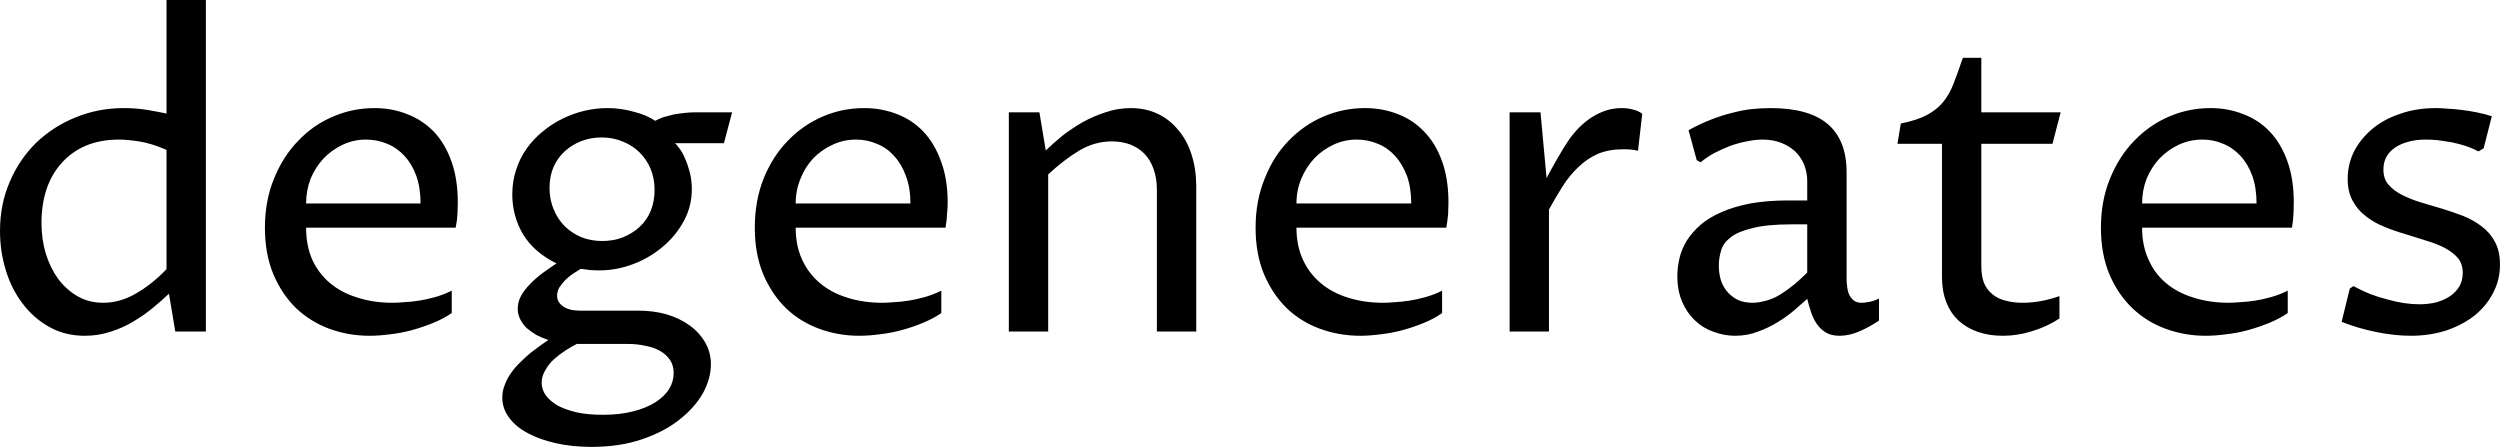<svg data-v-423bf9ae="" xmlns="http://www.w3.org/2000/svg" viewBox="0 0 335.65 60" class="font"><!----><!----><!----><g data-v-423bf9ae="" id="8c1800b4-f017-4b81-8d21-181154f6e2c2" fill="black" transform="matrix(4.065,0,0,4.065,-3.049,-10.935)"><path d="M6.25 11.58L6.25 7.64L6.25 7.64Q5.74 7.42 5.34 7.36L5.34 7.36L5.34 7.36Q4.94 7.30 4.68 7.30L4.68 7.30L4.68 7.30Q4.07 7.30 3.59 7.50L3.59 7.50L3.59 7.50Q3.12 7.70 2.79 8.07L2.79 8.07L2.79 8.07Q2.46 8.43 2.29 8.93L2.29 8.93L2.29 8.93Q2.12 9.44 2.12 10.05L2.12 10.05L2.12 10.05Q2.12 10.58 2.26 11.06L2.26 11.06L2.26 11.06Q2.41 11.54 2.67 11.90L2.67 11.90L2.67 11.90Q2.94 12.26 3.32 12.48L3.32 12.48L3.32 12.48Q3.69 12.69 4.16 12.69L4.16 12.69L4.16 12.69Q4.71 12.69 5.23 12.39L5.23 12.39L5.23 12.39Q5.76 12.09 6.25 11.58L6.25 11.58ZM6.25 6.44L6.25 2.69L7.55 2.69L7.55 13.64L6.54 13.64L6.33 12.39L6.33 12.39Q6.10 12.61 5.81 12.85L5.81 12.85L5.81 12.85Q5.52 13.09 5.17 13.30L5.17 13.30L5.17 13.30Q4.83 13.51 4.42 13.64L4.42 13.64L4.42 13.64Q4.01 13.78 3.55 13.78L3.55 13.78L3.55 13.78Q2.90 13.78 2.38 13.49L2.38 13.49L2.38 13.49Q1.86 13.20 1.50 12.72L1.50 12.72L1.50 12.72Q1.13 12.24 0.94 11.61L0.94 11.61L0.94 11.61Q0.75 10.99 0.75 10.32L0.75 10.32L0.75 10.32Q0.75 9.44 1.07 8.70L1.07 8.70L1.07 8.70Q1.39 7.95 1.94 7.41L1.94 7.41L1.94 7.41Q2.50 6.87 3.24 6.57L3.24 6.57L3.24 6.57Q3.99 6.26 4.84 6.26L4.84 6.26L4.84 6.26Q5.25 6.26 5.61 6.32L5.61 6.32L5.61 6.32Q5.97 6.38 6.25 6.44L6.25 6.44ZM15.67 12.29L15.67 13.03L15.67 13.03Q15.41 13.21 15.07 13.35L15.07 13.35L15.07 13.35Q14.73 13.49 14.37 13.59L14.37 13.59L14.37 13.59Q14.01 13.69 13.64 13.73L13.64 13.73L13.64 13.73Q13.28 13.78 12.96 13.78L12.96 13.78L12.96 13.78Q12.26 13.78 11.63 13.55L11.63 13.55L11.63 13.55Q11.01 13.32 10.53 12.87L10.53 12.87L10.53 12.87Q10.06 12.41 9.78 11.75L9.78 11.75L9.78 11.75Q9.50 11.08 9.50 10.21L9.50 10.21L9.50 10.21Q9.50 9.32 9.80 8.59L9.80 8.59L9.80 8.59Q10.10 7.85 10.60 7.34L10.60 7.34L10.60 7.34Q11.09 6.82 11.75 6.54L11.75 6.54L11.75 6.54Q12.40 6.26 13.12 6.26L13.12 6.26L13.12 6.26Q13.70 6.26 14.20 6.46L14.20 6.46L14.20 6.46Q14.70 6.65 15.08 7.04L15.08 7.04L15.08 7.04Q15.45 7.43 15.66 8.02L15.66 8.02L15.66 8.02Q15.87 8.60 15.87 9.38L15.87 9.38L15.87 9.38Q15.87 9.54 15.86 9.75L15.86 9.75L15.86 9.75Q15.85 9.97 15.80 10.21L15.80 10.21L10.86 10.21L10.86 10.21Q10.86 10.80 11.06 11.26L11.06 11.26L11.06 11.26Q11.27 11.72 11.65 12.04L11.65 12.04L11.65 12.04Q12.03 12.36 12.56 12.52L12.56 12.52L12.56 12.52Q13.08 12.69 13.72 12.69L13.72 12.69L13.72 12.69Q13.88 12.69 14.10 12.67L14.10 12.67L14.10 12.67Q14.33 12.66 14.59 12.62L14.59 12.62L14.59 12.62Q14.85 12.58 15.13 12.50L15.13 12.50L15.13 12.50Q15.41 12.42 15.67 12.29L15.67 12.29ZM10.86 9.41L14.64 9.41L14.64 9.41Q14.64 8.89 14.50 8.50L14.50 8.50L14.50 8.50Q14.36 8.11 14.11 7.84L14.11 7.84L14.11 7.84Q13.86 7.57 13.54 7.44L13.54 7.44L13.54 7.44Q13.21 7.30 12.84 7.30L12.84 7.30L12.84 7.30Q12.43 7.30 12.07 7.47L12.07 7.47L12.07 7.47Q11.71 7.64 11.44 7.92L11.44 7.92L11.44 7.92Q11.17 8.21 11.01 8.59L11.01 8.59L11.01 8.59Q10.86 8.98 10.86 9.41L10.86 9.41ZM21.49 14.05L19.80 14.05L19.80 14.05Q19.62 14.14 19.42 14.27L19.42 14.27L19.42 14.27Q19.22 14.40 19.04 14.56L19.04 14.56L19.04 14.56Q18.87 14.72 18.76 14.92L18.76 14.92L18.76 14.92Q18.64 15.11 18.64 15.33L18.64 15.33L18.64 15.33Q18.64 15.54 18.77 15.74L18.77 15.74L18.77 15.74Q18.91 15.93 19.16 16.08L19.16 16.08L19.16 16.08Q19.42 16.22 19.80 16.31L19.80 16.31L19.80 16.31Q20.17 16.39 20.66 16.39L20.66 16.39L20.66 16.39Q21.21 16.39 21.65 16.28L21.65 16.28L21.65 16.28Q22.09 16.17 22.39 15.98L22.39 15.98L22.39 15.98Q22.69 15.79 22.85 15.54L22.85 15.54L22.85 15.54Q23.00 15.29 23.00 15.01L23.00 15.01L23.00 15.01Q23.00 14.76 22.88 14.58L22.88 14.58L22.88 14.58Q22.76 14.40 22.55 14.28L22.55 14.28L22.55 14.28Q22.34 14.16 22.06 14.11L22.06 14.11L22.06 14.11Q21.79 14.05 21.49 14.05L21.49 14.05ZM18.86 13.92L18.86 13.92L18.86 13.92Q18.65 13.85 18.46 13.75L18.46 13.75L18.46 13.75Q18.28 13.64 18.14 13.52L18.14 13.52L18.14 13.52Q18.01 13.39 17.93 13.23L17.93 13.23L17.93 13.23Q17.85 13.07 17.85 12.89L17.85 12.89L17.85 12.89Q17.85 12.66 17.96 12.46L17.96 12.46L17.96 12.46Q18.07 12.26 18.26 12.07L18.26 12.07L18.26 12.07Q18.44 11.88 18.67 11.71L18.67 11.71L18.67 11.71Q18.89 11.55 19.13 11.39L19.13 11.39L19.13 11.39Q18.38 11.02 18.02 10.42L18.02 10.42L18.02 10.42Q17.67 9.82 17.67 9.11L17.67 9.11L17.67 9.11Q17.67 8.67 17.80 8.29L17.80 8.29L17.80 8.29Q17.92 7.91 18.15 7.59L18.15 7.59L18.15 7.59Q18.38 7.27 18.68 7.03L18.68 7.03L18.68 7.03Q18.98 6.78 19.33 6.61L19.33 6.61L19.33 6.61Q19.67 6.44 20.05 6.35L20.05 6.35L20.05 6.35Q20.43 6.26 20.81 6.26L20.81 6.26L20.81 6.26Q21.26 6.26 21.68 6.38L21.68 6.38L21.68 6.38Q22.11 6.49 22.39 6.68L22.39 6.68L22.39 6.68Q22.50 6.62 22.66 6.56L22.66 6.56L22.66 6.56Q22.83 6.51 23.00 6.47L23.00 6.47L23.00 6.47Q23.18 6.44 23.36 6.42L23.36 6.42L23.36 6.42Q23.54 6.40 23.70 6.40L23.70 6.40L24.93 6.40L24.66 7.42L23.04 7.42L23.04 7.42Q23.09 7.45 23.18 7.58L23.18 7.58L23.18 7.58Q23.28 7.70 23.37 7.91L23.37 7.91L23.37 7.91Q23.46 8.11 23.53 8.37L23.53 8.37L23.53 8.37Q23.60 8.64 23.60 8.94L23.60 8.94L23.60 8.94Q23.60 9.50 23.34 9.98L23.34 9.98L23.34 9.98Q23.08 10.47 22.65 10.83L22.65 10.83L22.65 10.83Q22.22 11.20 21.67 11.41L21.67 11.41L21.67 11.41Q21.12 11.62 20.55 11.62L20.55 11.62L20.55 11.62Q20.40 11.62 20.25 11.61L20.25 11.61L20.25 11.61Q20.10 11.59 19.93 11.57L19.93 11.57L19.93 11.57Q19.80 11.65 19.66 11.74L19.66 11.74L19.66 11.74Q19.52 11.84 19.41 11.95L19.41 11.95L19.41 11.95Q19.30 12.07 19.22 12.19L19.22 12.19L19.22 12.19Q19.15 12.32 19.15 12.46L19.15 12.46L19.15 12.46Q19.15 12.67 19.35 12.81L19.35 12.81L19.35 12.81Q19.55 12.95 19.90 12.95L19.90 12.95L21.83 12.95L21.83 12.95Q22.33 12.95 22.76 13.07L22.76 13.07L22.76 13.07Q23.20 13.20 23.53 13.44L23.53 13.44L23.53 13.44Q23.85 13.67 24.04 14L24.04 14L24.04 14Q24.23 14.33 24.23 14.72L24.23 14.72L24.23 14.72Q24.23 15.19 23.97 15.67L23.97 15.67L23.97 15.67Q23.70 16.15 23.19 16.55L23.19 16.55L23.19 16.55Q22.69 16.95 21.95 17.20L21.95 17.20L21.95 17.20Q21.22 17.45 20.28 17.45L20.28 17.45L20.28 17.45Q19.65 17.45 19.12 17.33L19.12 17.33L19.12 17.33Q18.58 17.21 18.19 17.00L18.19 17.00L18.19 17.00Q17.79 16.79 17.57 16.49L17.57 16.49L17.57 16.49Q17.34 16.19 17.34 15.82L17.34 15.82L17.34 15.82Q17.34 15.59 17.43 15.38L17.43 15.38L17.43 15.38Q17.51 15.17 17.65 14.98L17.65 14.98L17.65 14.98Q17.78 14.80 17.95 14.64L17.95 14.64L17.95 14.64Q18.12 14.47 18.28 14.34L18.28 14.34L18.28 14.34Q18.45 14.21 18.60 14.10L18.60 14.10L18.60 14.10Q18.76 13.99 18.86 13.92ZM18.90 8.90L18.90 8.90L18.90 8.90Q18.90 9.27 19.03 9.59L19.03 9.59L19.03 9.59Q19.16 9.91 19.39 10.15L19.39 10.15L19.39 10.15Q19.62 10.38 19.94 10.52L19.94 10.52L19.94 10.52Q20.26 10.65 20.64 10.65L20.64 10.65L20.64 10.65Q21.01 10.65 21.32 10.53L21.32 10.53L21.32 10.53Q21.64 10.40 21.87 10.19L21.87 10.19L21.87 10.19Q22.11 9.97 22.24 9.66L22.24 9.66L22.24 9.66Q22.37 9.34 22.37 8.96L22.37 8.96L22.37 8.96Q22.37 8.59 22.24 8.27L22.24 8.27L22.24 8.27Q22.11 7.96 21.88 7.73L21.88 7.73L21.88 7.73Q21.65 7.50 21.33 7.37L21.33 7.37L21.33 7.37Q21.01 7.23 20.62 7.23L20.62 7.23L20.62 7.23Q20.26 7.23 19.95 7.35L19.95 7.35L19.95 7.35Q19.64 7.47 19.40 7.69L19.40 7.69L19.40 7.69Q19.17 7.90 19.03 8.21L19.03 8.21L19.03 8.21Q18.90 8.52 18.90 8.90ZM31.84 12.29L31.84 13.03L31.84 13.03Q31.58 13.21 31.24 13.35L31.24 13.35L31.24 13.35Q30.91 13.49 30.54 13.59L30.54 13.59L30.54 13.59Q30.18 13.69 29.81 13.73L29.81 13.73L29.81 13.73Q29.45 13.78 29.13 13.78L29.13 13.78L29.13 13.78Q28.44 13.78 27.81 13.55L27.81 13.55L27.81 13.55Q27.18 13.32 26.71 12.87L26.71 12.87L26.71 12.87Q26.24 12.41 25.96 11.75L25.96 11.75L25.96 11.75Q25.68 11.08 25.68 10.21L25.68 10.21L25.68 10.21Q25.68 9.32 25.97 8.59L25.97 8.59L25.97 8.59Q26.27 7.85 26.77 7.34L26.77 7.34L26.77 7.34Q27.27 6.82 27.92 6.54L27.92 6.54L27.92 6.54Q28.57 6.26 29.29 6.26L29.29 6.26L29.29 6.26Q29.87 6.26 30.38 6.46L30.38 6.46L30.38 6.46Q30.88 6.65 31.25 7.04L31.25 7.04L31.25 7.04Q31.62 7.43 31.83 8.02L31.83 8.02L31.83 8.02Q32.05 8.60 32.05 9.38L32.05 9.38L32.05 9.38Q32.05 9.54 32.03 9.75L32.03 9.75L32.03 9.75Q32.02 9.97 31.98 10.21L31.98 10.21L27.03 10.21L27.03 10.21Q27.03 10.80 27.24 11.26L27.24 11.26L27.24 11.26Q27.45 11.72 27.83 12.04L27.83 12.04L27.83 12.04Q28.21 12.36 28.73 12.52L28.73 12.52L28.73 12.52Q29.26 12.69 29.89 12.69L29.89 12.69L29.89 12.69Q30.05 12.69 30.28 12.67L30.28 12.67L30.28 12.67Q30.50 12.66 30.76 12.62L30.76 12.62L30.76 12.62Q31.02 12.58 31.30 12.50L31.30 12.50L31.30 12.50Q31.58 12.42 31.84 12.29L31.84 12.29ZM27.03 9.41L30.82 9.41L30.82 9.41Q30.82 8.89 30.67 8.50L30.67 8.50L30.67 8.50Q30.53 8.11 30.28 7.84L30.28 7.84L30.28 7.84Q30.04 7.57 29.71 7.44L29.71 7.44L29.71 7.44Q29.39 7.30 29.02 7.30L29.02 7.30L29.02 7.30Q28.61 7.30 28.25 7.47L28.25 7.47L28.25 7.47Q27.88 7.64 27.61 7.92L27.61 7.92L27.61 7.92Q27.34 8.21 27.19 8.59L27.19 8.59L27.19 8.59Q27.03 8.98 27.03 9.41L27.03 9.41ZM34.07 13.64L34.07 6.40L35.08 6.40L35.29 7.66L35.29 7.66Q35.53 7.43 35.83 7.18L35.83 7.18L35.83 7.18Q36.14 6.94 36.50 6.73L36.50 6.73L36.50 6.73Q36.86 6.53 37.26 6.40L37.26 6.40L37.26 6.40Q37.67 6.26 38.09 6.26L38.09 6.26L38.09 6.26Q38.59 6.26 38.99 6.45L38.99 6.45L38.99 6.45Q39.39 6.64 39.67 6.99L39.67 6.99L39.67 6.99Q39.96 7.33 40.11 7.81L40.11 7.81L40.11 7.81Q40.26 8.29 40.26 8.85L40.26 8.85L40.26 13.64L38.96 13.64L38.96 8.97L38.96 8.97Q38.96 8.57 38.85 8.27L38.85 8.27L38.85 8.27Q38.74 7.96 38.54 7.76L38.54 7.76L38.54 7.76Q38.34 7.56 38.07 7.46L38.07 7.46L38.07 7.46Q37.80 7.36 37.47 7.36L37.47 7.36L37.47 7.36Q36.91 7.36 36.40 7.66L36.40 7.66L36.40 7.66Q35.90 7.96 35.37 8.45L35.37 8.45L35.37 13.64L34.07 13.64ZM48.38 12.29L48.38 13.03L48.38 13.03Q48.13 13.21 47.79 13.35L47.79 13.35L47.79 13.35Q47.45 13.49 47.09 13.59L47.09 13.59L47.09 13.59Q46.72 13.69 46.36 13.73L46.36 13.73L46.36 13.73Q45.99 13.78 45.68 13.78L45.68 13.78L45.68 13.78Q44.98 13.78 44.35 13.55L44.35 13.55L44.35 13.55Q43.72 13.32 43.25 12.87L43.25 12.87L43.25 12.87Q42.78 12.41 42.50 11.75L42.50 11.75L42.50 11.75Q42.22 11.08 42.22 10.21L42.22 10.21L42.22 10.21Q42.22 9.32 42.52 8.59L42.52 8.59L42.52 8.59Q42.81 7.85 43.31 7.34L43.31 7.34L43.31 7.34Q43.81 6.82 44.46 6.54L44.46 6.54L44.46 6.54Q45.12 6.26 45.83 6.26L45.83 6.26L45.83 6.26Q46.42 6.26 46.92 6.46L46.92 6.46L46.92 6.46Q47.42 6.65 47.79 7.04L47.79 7.04L47.79 7.04Q48.17 7.43 48.38 8.02L48.38 8.02L48.38 8.02Q48.59 8.60 48.59 9.38L48.59 9.38L48.59 9.38Q48.59 9.54 48.58 9.75L48.58 9.75L48.58 9.75Q48.56 9.97 48.52 10.21L48.52 10.21L43.57 10.21L43.57 10.21Q43.57 10.80 43.78 11.26L43.78 11.26L43.78 11.26Q43.99 11.72 44.37 12.04L44.37 12.04L44.37 12.04Q44.75 12.36 45.27 12.52L45.27 12.52L45.27 12.52Q45.80 12.69 46.44 12.69L46.44 12.69L46.44 12.69Q46.59 12.69 46.82 12.67L46.82 12.67L46.82 12.67Q47.04 12.66 47.30 12.62L47.30 12.62L47.30 12.62Q47.56 12.58 47.84 12.50L47.84 12.50L47.84 12.50Q48.13 12.42 48.38 12.29L48.38 12.29ZM43.57 9.41L47.36 9.41L47.36 9.41Q47.36 8.89 47.22 8.50L47.22 8.50L47.22 8.50Q47.07 8.11 46.83 7.84L46.83 7.84L46.83 7.84Q46.58 7.57 46.26 7.44L46.26 7.44L46.26 7.44Q45.93 7.30 45.56 7.30L45.56 7.30L45.56 7.30Q45.15 7.30 44.79 7.47L44.79 7.47L44.79 7.47Q44.43 7.64 44.16 7.92L44.16 7.92L44.16 7.92Q43.89 8.21 43.73 8.59L43.73 8.59L43.73 8.59Q43.57 8.98 43.57 9.41L43.57 9.41ZM50.61 13.64L50.61 6.40L51.63 6.40L51.83 8.57L51.83 8.57Q51.92 8.40 52.02 8.22L52.02 8.22L52.02 8.22Q52.12 8.04 52.22 7.87L52.22 7.87L52.22 7.87Q52.32 7.70 52.41 7.55L52.41 7.55L52.41 7.55Q52.51 7.40 52.58 7.29L52.58 7.29L52.58 7.29Q52.73 7.08 52.92 6.89L52.92 6.89L52.92 6.89Q53.11 6.70 53.33 6.56L53.33 6.56L53.33 6.56Q53.55 6.42 53.79 6.34L53.79 6.34L53.79 6.34Q54.04 6.26 54.32 6.26L54.32 6.26L54.32 6.26Q54.52 6.26 54.69 6.31L54.69 6.31L54.69 6.31Q54.87 6.35 54.99 6.45L54.99 6.45L54.85 7.67L54.85 7.67Q54.73 7.64 54.61 7.63L54.61 7.63L54.61 7.63Q54.49 7.62 54.37 7.62L54.37 7.62L54.37 7.62Q53.89 7.62 53.53 7.77L53.53 7.77L53.53 7.77Q53.17 7.93 52.89 8.20L52.89 8.20L52.89 8.20Q52.60 8.47 52.37 8.83L52.37 8.83L52.37 8.83Q52.14 9.19 51.91 9.61L51.91 9.61L51.91 13.64L50.61 13.64ZM60.44 12.56L60.44 12.56L60.44 12.56Q60.27 12.71 60.03 12.92L60.03 12.92L60.03 12.92Q59.79 13.13 59.48 13.32L59.48 13.32L59.48 13.32Q59.18 13.51 58.82 13.64L58.82 13.64L58.82 13.64Q58.46 13.78 58.06 13.78L58.06 13.78L58.06 13.78Q57.70 13.78 57.35 13.65L57.35 13.65L57.35 13.65Q57.00 13.53 56.74 13.28L56.74 13.28L56.74 13.28Q56.47 13.03 56.31 12.66L56.31 12.66L56.31 12.66Q56.15 12.29 56.15 11.81L56.15 11.81L56.15 11.81Q56.15 11.52 56.22 11.22L56.22 11.22L56.22 11.22Q56.29 10.92 56.46 10.64L56.46 10.64L56.46 10.64Q56.64 10.36 56.91 10.12L56.91 10.12L56.91 10.12Q57.19 9.88 57.60 9.70L57.60 9.70L57.60 9.70Q58.00 9.52 58.56 9.41L58.56 9.41L58.56 9.41Q59.11 9.31 59.83 9.31L59.83 9.31L60.44 9.31L60.44 8.68L60.44 8.68Q60.44 8.37 60.33 8.11L60.33 8.11L60.33 8.11Q60.22 7.86 60.03 7.68L60.03 7.68L60.03 7.68Q59.83 7.50 59.56 7.40L59.56 7.40L59.56 7.40Q59.29 7.30 58.97 7.30L58.97 7.30L58.97 7.30Q58.72 7.30 58.44 7.36L58.44 7.36L58.44 7.36Q58.17 7.41 57.89 7.51L57.89 7.51L57.89 7.51Q57.61 7.62 57.36 7.75L57.36 7.75L57.36 7.75Q57.11 7.89 56.92 8.05L56.92 8.05L56.79 7.98L56.52 6.99L56.52 6.99Q56.92 6.77 57.29 6.63L57.29 6.63L57.29 6.63Q57.65 6.49 57.99 6.41L57.99 6.41L57.99 6.41Q58.33 6.32 58.64 6.29L58.64 6.29L58.64 6.29Q58.95 6.26 59.23 6.26L59.23 6.26L59.23 6.26Q60.50 6.26 61.12 6.79L61.12 6.79L61.12 6.79Q61.74 7.32 61.74 8.38L61.74 8.38L61.74 11.95L61.74 11.95Q61.74 12.04 61.76 12.16L61.76 12.16L61.76 12.16Q61.77 12.29 61.82 12.41L61.82 12.41L61.82 12.41Q61.87 12.52 61.97 12.61L61.97 12.61L61.97 12.61Q62.07 12.69 62.24 12.69L62.24 12.69L62.24 12.69Q62.34 12.69 62.49 12.66L62.49 12.66L62.49 12.66Q62.65 12.63 62.81 12.55L62.81 12.55L62.81 13.28L62.81 13.28Q62.48 13.50 62.15 13.64L62.15 13.64L62.15 13.64Q61.82 13.78 61.51 13.78L61.51 13.78L61.51 13.78Q61.23 13.78 61.05 13.67L61.05 13.67L61.05 13.67Q60.87 13.56 60.75 13.38L60.75 13.38L60.75 13.38Q60.63 13.20 60.56 12.98L60.56 12.98L60.56 12.98Q60.49 12.77 60.44 12.56ZM60.44 11.69L60.44 10.10L59.92 10.10L59.92 10.10Q59.12 10.10 58.65 10.22L58.65 10.22L58.65 10.22Q58.17 10.33 57.92 10.52L57.92 10.52L57.92 10.52Q57.67 10.71 57.60 10.95L57.60 10.95L57.60 10.95Q57.52 11.20 57.52 11.46L57.52 11.46L57.52 11.46Q57.52 11.75 57.60 11.98L57.60 11.98L57.60 11.98Q57.68 12.20 57.83 12.36L57.83 12.36L57.83 12.36Q57.98 12.52 58.18 12.61L58.18 12.61L58.18 12.61Q58.39 12.69 58.63 12.69L58.63 12.69L58.63 12.69Q58.81 12.69 59.00 12.64L59.00 12.64L59.00 12.64Q59.20 12.60 59.42 12.49L59.42 12.49L59.42 12.49Q59.64 12.37 59.89 12.18L59.89 12.18L59.89 12.18Q60.14 11.99 60.44 11.69L60.44 11.69ZM64.89 11.83L64.89 7.44L63.42 7.44L63.53 6.77L63.53 6.77Q64.07 6.66 64.39 6.49L64.39 6.49L64.39 6.49Q64.71 6.32 64.92 6.07L64.92 6.07L64.92 6.07Q65.13 5.82 65.27 5.46L65.27 5.46L65.27 5.46Q65.41 5.10 65.58 4.60L65.58 4.60L66.19 4.60L66.19 6.40L68.81 6.40L68.54 7.44L66.19 7.44L66.19 11.48L66.19 11.48Q66.19 11.81 66.28 12.04L66.28 12.04L66.28 12.04Q66.38 12.27 66.56 12.41L66.56 12.41L66.56 12.41Q66.74 12.56 66.99 12.62L66.99 12.62L66.99 12.62Q67.25 12.69 67.55 12.69L67.55 12.69L67.55 12.69Q67.87 12.69 68.18 12.63L68.18 12.63L68.18 12.63Q68.49 12.57 68.77 12.47L68.77 12.47L68.77 13.21L68.77 13.21Q68.34 13.49 67.86 13.63L67.86 13.63L67.86 13.63Q67.39 13.78 66.90 13.78L66.90 13.78L66.90 13.78Q66.44 13.78 66.07 13.65L66.07 13.65L66.07 13.65Q65.70 13.52 65.44 13.28L65.44 13.28L65.44 13.28Q65.17 13.03 65.03 12.66L65.03 12.66L65.03 12.66Q64.89 12.30 64.89 11.83L64.89 11.83ZM76.31 12.29L76.31 13.03L76.31 13.03Q76.05 13.21 75.71 13.35L75.71 13.35L75.71 13.35Q75.37 13.49 75.01 13.59L75.01 13.59L75.01 13.59Q74.65 13.69 74.28 13.73L74.28 13.73L74.28 13.73Q73.92 13.78 73.60 13.78L73.60 13.78L73.60 13.78Q72.91 13.78 72.28 13.55L72.28 13.55L72.28 13.55Q71.65 13.32 71.18 12.87L71.18 12.87L71.18 12.87Q70.70 12.41 70.42 11.75L70.42 11.75L70.42 11.75Q70.14 11.08 70.14 10.21L70.14 10.21L70.14 10.21Q70.14 9.32 70.44 8.59L70.44 8.59L70.44 8.59Q70.74 7.85 71.24 7.34L71.24 7.34L71.24 7.34Q71.74 6.82 72.39 6.54L72.39 6.54L72.39 6.54Q73.04 6.26 73.76 6.26L73.76 6.26L73.76 6.26Q74.34 6.26 74.84 6.46L74.84 6.46L74.84 6.46Q75.35 6.65 75.72 7.04L75.72 7.04L75.72 7.04Q76.09 7.43 76.30 8.02L76.30 8.02L76.30 8.02Q76.51 8.60 76.51 9.38L76.51 9.38L76.51 9.38Q76.51 9.54 76.50 9.75L76.50 9.75L76.50 9.75Q76.49 9.97 76.45 10.21L76.45 10.21L71.50 10.21L71.50 10.21Q71.50 10.80 71.71 11.26L71.71 11.26L71.71 11.26Q71.91 11.72 72.29 12.04L72.29 12.04L72.29 12.04Q72.67 12.36 73.20 12.52L73.20 12.52L73.20 12.52Q73.73 12.69 74.36 12.69L74.36 12.69L74.36 12.69Q74.52 12.69 74.74 12.67L74.74 12.67L74.74 12.67Q74.97 12.66 75.23 12.62L75.23 12.62L75.23 12.62Q75.49 12.58 75.77 12.50L75.77 12.50L75.77 12.50Q76.05 12.42 76.31 12.29L76.31 12.29ZM71.50 9.41L75.28 9.41L75.28 9.41Q75.28 8.89 75.14 8.50L75.14 8.50L75.14 8.50Q75.00 8.11 74.75 7.84L74.75 7.84L74.75 7.84Q74.50 7.57 74.18 7.44L74.18 7.44L74.18 7.44Q73.86 7.30 73.49 7.30L73.49 7.30L73.49 7.30Q73.08 7.30 72.71 7.47L72.71 7.47L72.71 7.47Q72.35 7.64 72.08 7.92L72.08 7.92L72.08 7.92Q71.81 8.21 71.65 8.59L71.65 8.59L71.65 8.59Q71.50 8.98 71.50 9.41L71.50 9.41ZM78.09 13.32L78.36 12.22L78.48 12.14L78.48 12.14Q78.74 12.28 79.03 12.40L79.03 12.40L79.03 12.40Q79.32 12.51 79.60 12.58L79.60 12.58L79.60 12.58Q79.88 12.66 80.15 12.70L80.15 12.70L80.15 12.70Q80.42 12.74 80.65 12.74L80.65 12.74L80.65 12.74Q80.97 12.74 81.24 12.67L81.24 12.67L81.24 12.67Q81.50 12.59 81.69 12.46L81.69 12.46L81.69 12.46Q81.88 12.32 81.99 12.13L81.99 12.13L81.99 12.13Q82.09 11.94 82.09 11.70L82.09 11.70L82.09 11.70Q82.09 11.41 81.93 11.21L81.93 11.21L81.93 11.21Q81.76 11.02 81.50 10.88L81.50 10.88L81.50 10.88Q81.23 10.74 80.89 10.64L80.89 10.64L80.89 10.64Q80.55 10.53 80.19 10.42L80.19 10.42L80.19 10.42Q79.84 10.32 79.50 10.18L79.50 10.18L79.50 10.18Q79.15 10.04 78.89 9.83L78.89 9.83L78.89 9.83Q78.62 9.63 78.46 9.33L78.46 9.33L78.46 9.33Q78.29 9.03 78.29 8.60L78.29 8.60L78.29 8.60Q78.29 8.12 78.50 7.69L78.50 7.69L78.50 7.69Q78.72 7.27 79.10 6.95L79.10 6.95L79.10 6.95Q79.48 6.63 80.02 6.45L80.02 6.45L80.02 6.45Q80.55 6.26 81.21 6.26L81.21 6.26L81.21 6.26Q81.37 6.26 81.59 6.28L81.59 6.28L81.59 6.28Q81.81 6.29 82.05 6.32L82.05 6.32L82.05 6.32Q82.30 6.35 82.55 6.40L82.55 6.40L82.55 6.40Q82.81 6.45 83.05 6.53L83.05 6.53L82.78 7.59L82.61 7.69L82.61 7.69Q82.42 7.59 82.19 7.51L82.19 7.51L82.19 7.51Q81.96 7.44 81.73 7.39L81.73 7.39L81.73 7.39Q81.49 7.35 81.27 7.32L81.27 7.32L81.27 7.32Q81.04 7.30 80.87 7.30L80.87 7.30L80.87 7.30Q80.55 7.30 80.30 7.37L80.30 7.37L80.30 7.37Q80.04 7.44 79.86 7.56L79.86 7.56L79.86 7.56Q79.67 7.69 79.57 7.87L79.57 7.87L79.57 7.87Q79.47 8.05 79.47 8.29L79.47 8.29L79.47 8.29Q79.47 8.59 79.63 8.78L79.63 8.78L79.63 8.78Q79.80 8.98 80.07 9.12L80.07 9.12L80.07 9.12Q80.34 9.26 80.69 9.37L80.69 9.37L80.69 9.37Q81.03 9.47 81.40 9.58L81.40 9.58L81.40 9.58Q81.76 9.69 82.10 9.82L82.10 9.82L82.10 9.82Q82.45 9.96 82.72 10.17L82.72 10.17L82.72 10.17Q83.00 10.38 83.16 10.69L83.16 10.69L83.16 10.69Q83.32 10.99 83.32 11.43L83.32 11.43L83.32 11.43Q83.32 11.94 83.09 12.37L83.09 12.37L83.09 12.37Q82.87 12.80 82.47 13.12L82.47 13.12L82.47 13.12Q82.07 13.43 81.53 13.61L81.53 13.61L81.53 13.61Q80.99 13.78 80.38 13.78L80.38 13.78L80.38 13.78Q79.85 13.78 79.25 13.66L79.25 13.66L79.25 13.66Q78.65 13.54 78.09 13.32L78.09 13.32Z"></path></g><!----><!----></svg>